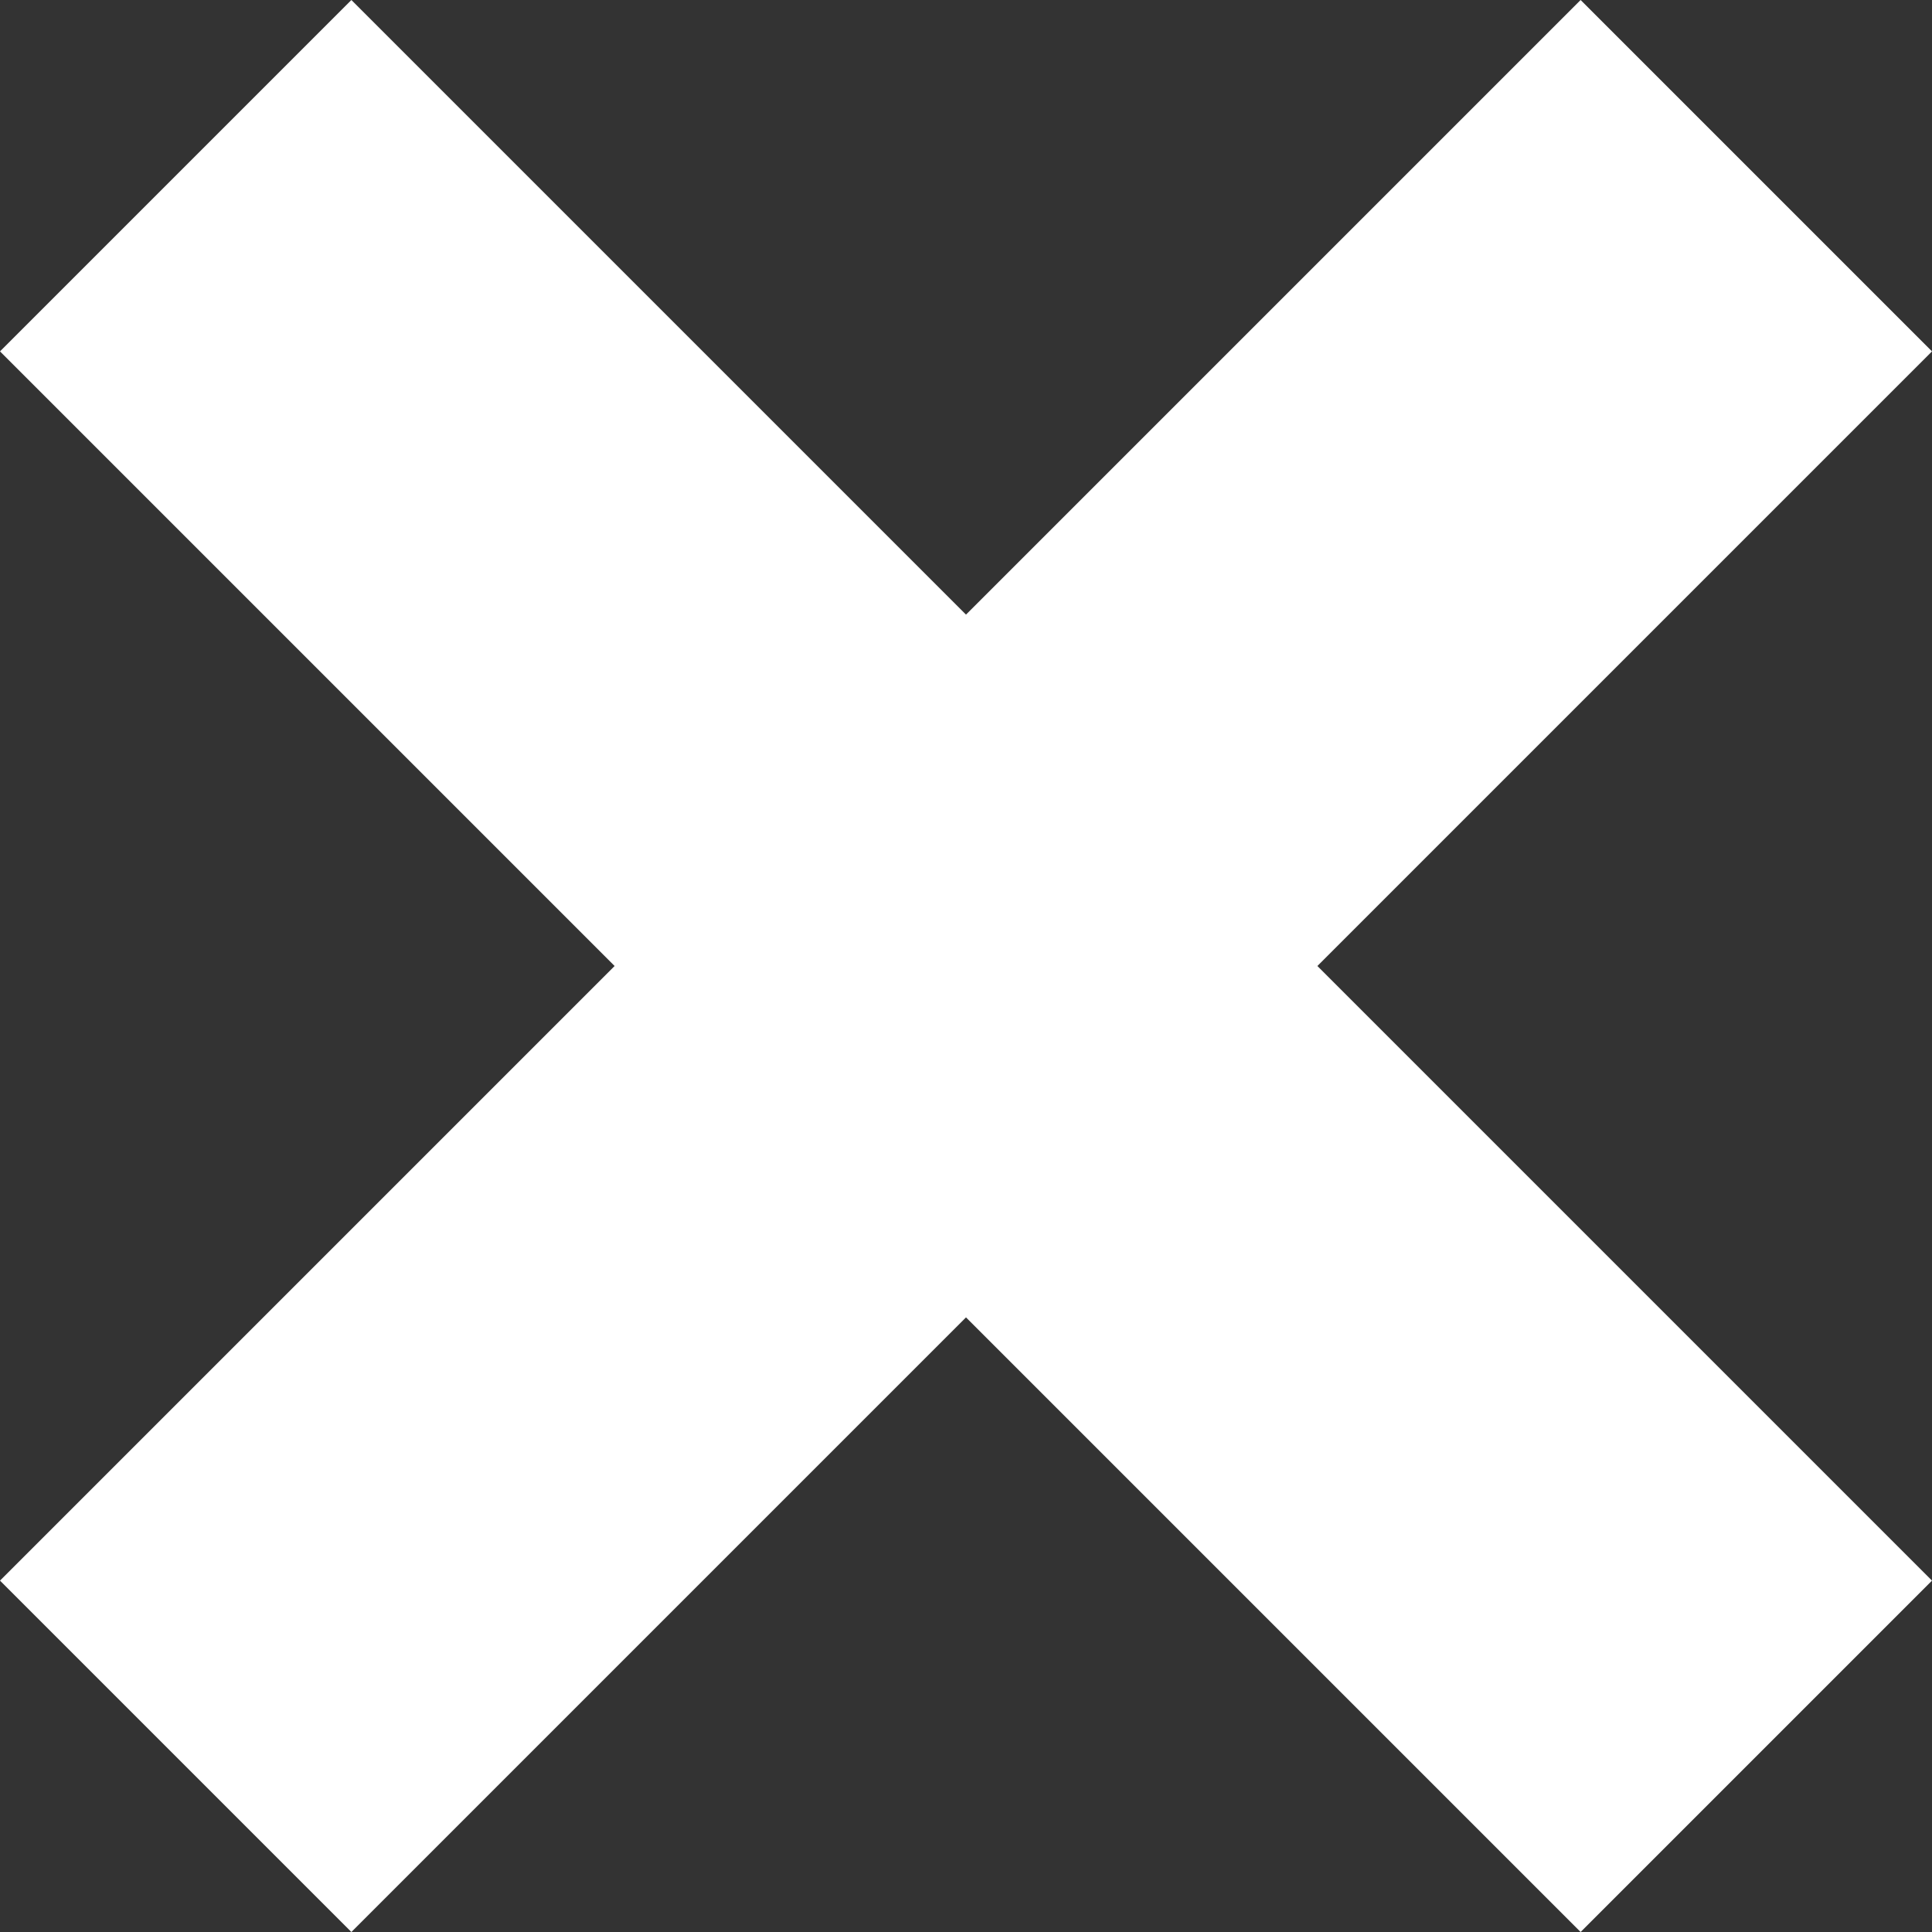 <svg width="24" height="24" viewBox="0 0 24 24" fill="none" xmlns="http://www.w3.org/2000/svg">
<rect x="0" y="0" width="24" height="24" fill="#333333" stroke="none"/>
<path id="Vector" d="M24 4.365L19.635 0L12 7.635L4.365 0L0 4.365L7.635 12L0 19.635L4.365 24L12 16.365L19.635 24L24 19.635L16.365 12L24 4.365Z" fill="white"/>
</svg>
